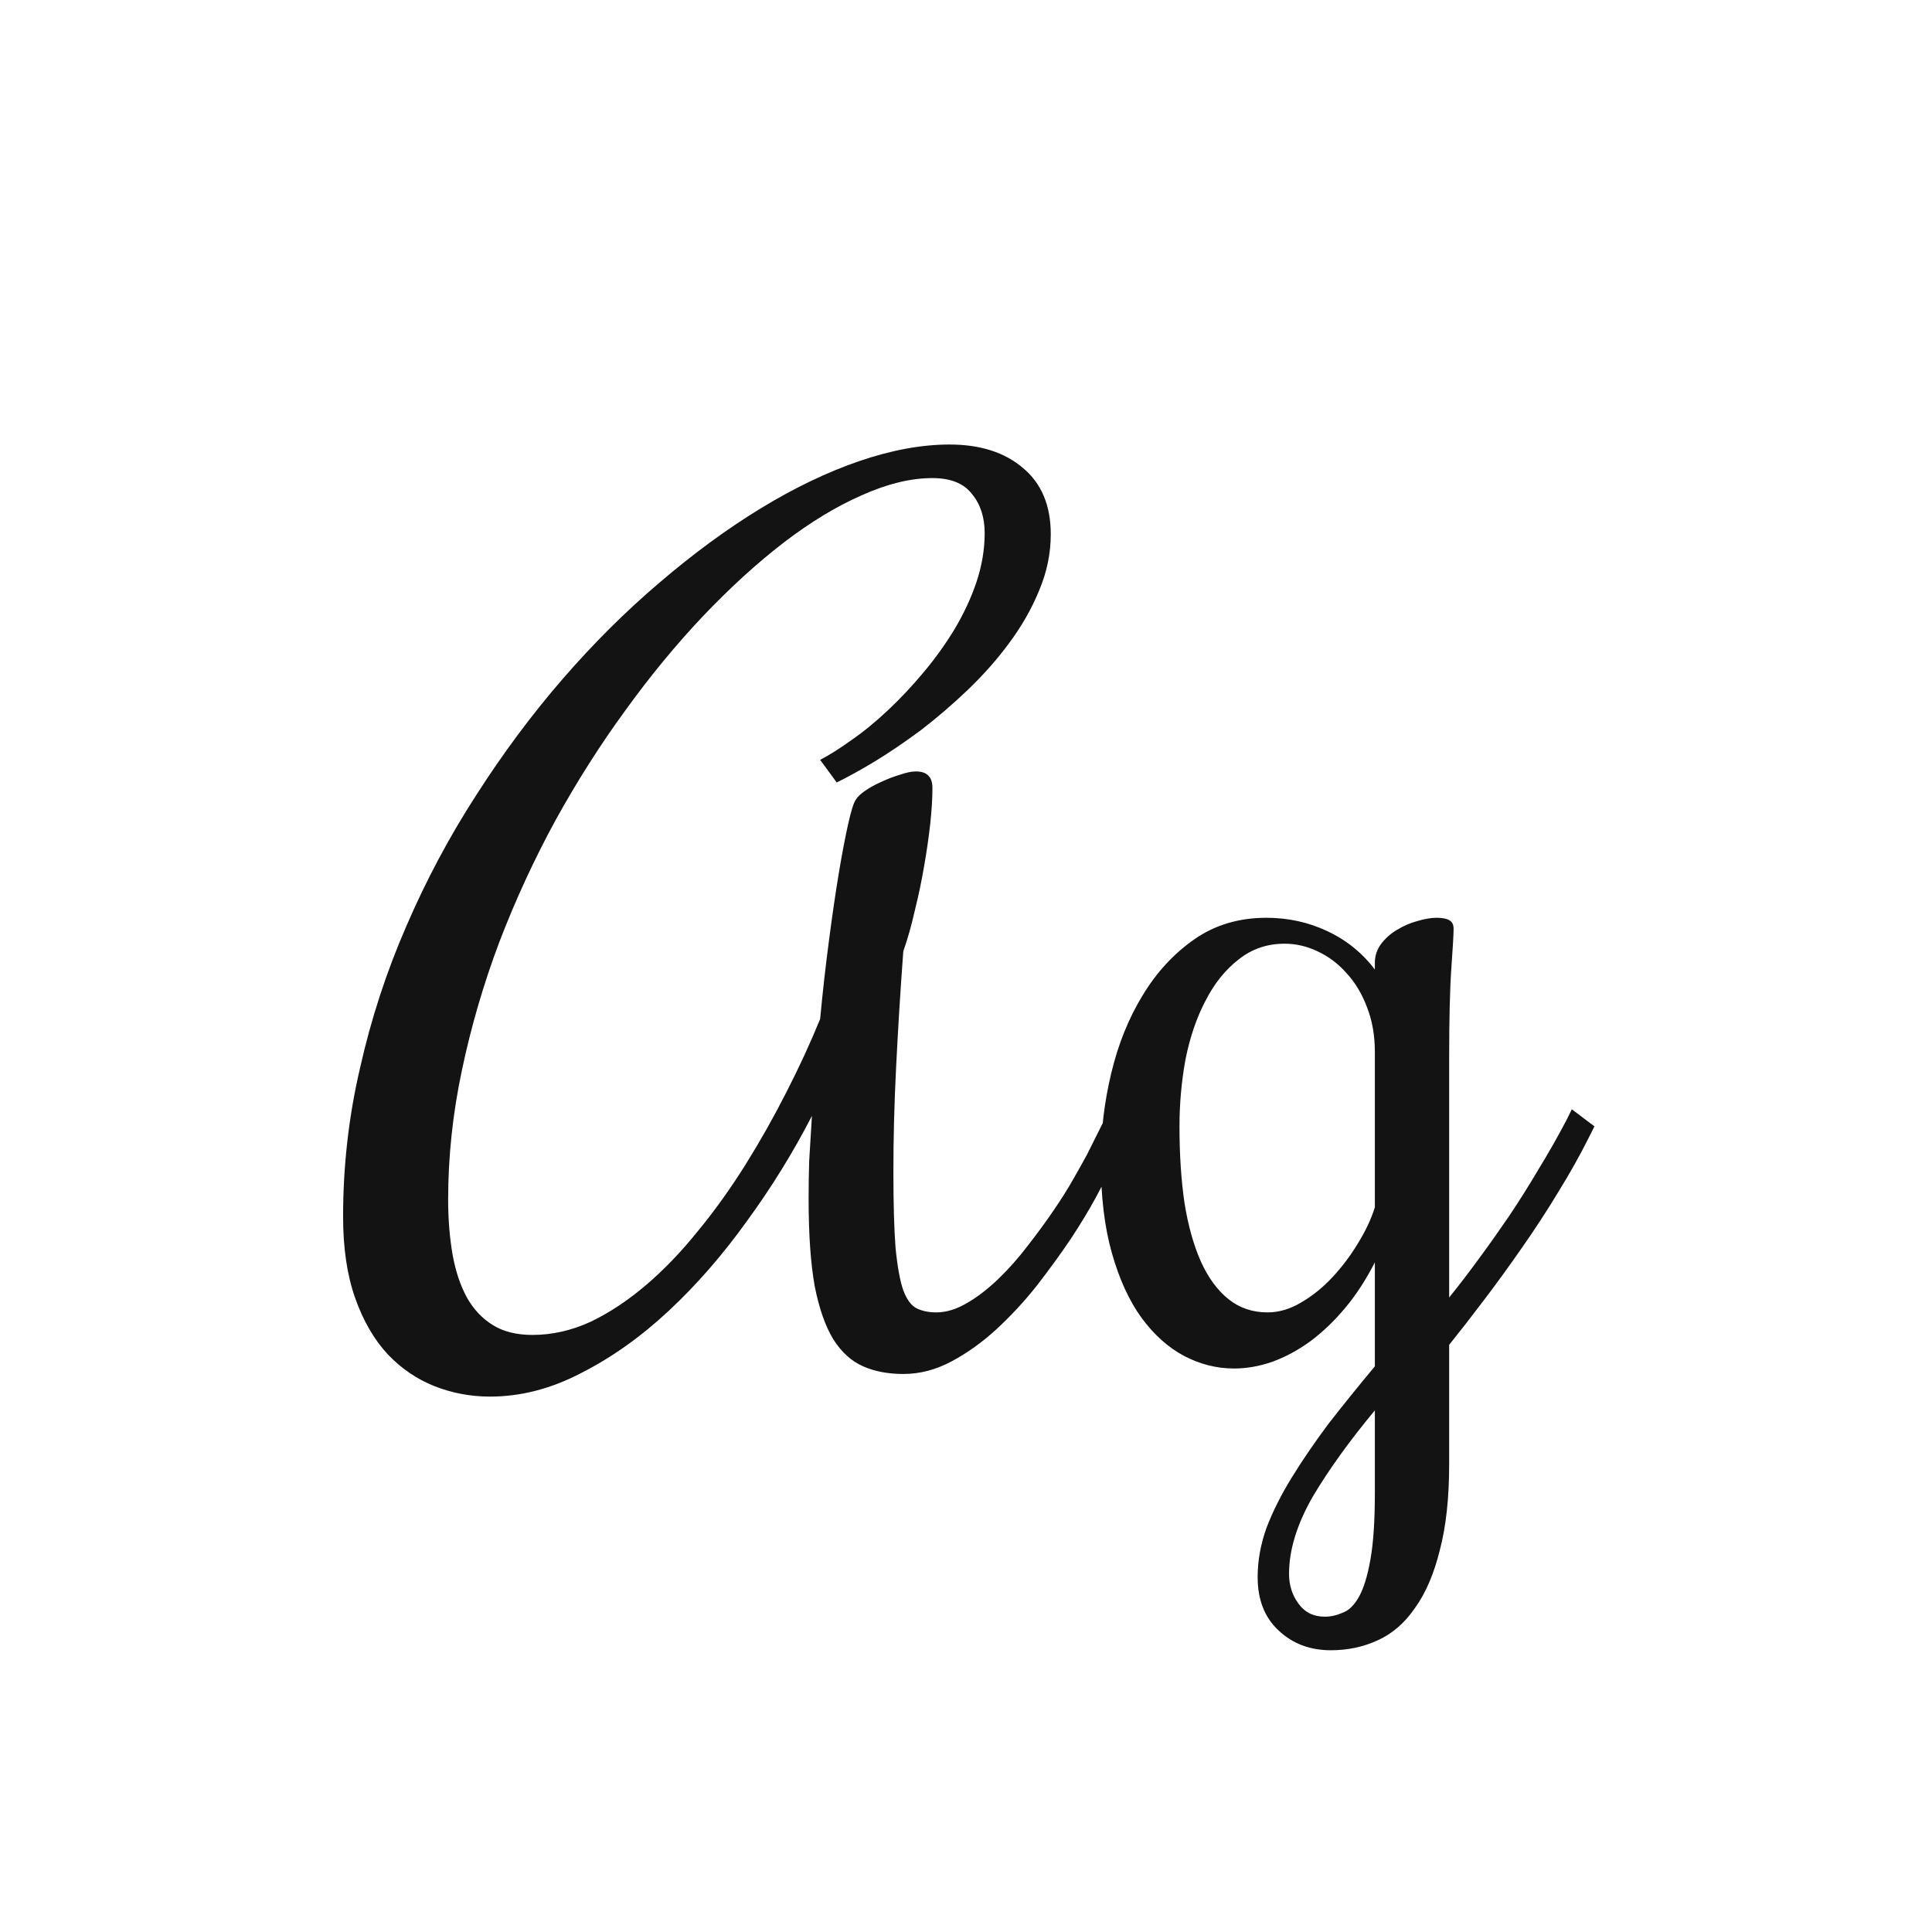 <svg width="24" height="24" viewBox="0 0 24 24" fill="none" xmlns="http://www.w3.org/2000/svg">
<path d="M11.098 14.553C11.098 14.954 11.107 15.271 11.125 15.503C11.148 15.735 11.18 15.911 11.221 16.029C11.266 16.148 11.323 16.223 11.392 16.255C11.46 16.287 11.54 16.303 11.631 16.303C11.754 16.303 11.882 16.264 12.014 16.186C12.146 16.109 12.276 16.009 12.403 15.886C12.531 15.763 12.652 15.626 12.766 15.476C12.884 15.325 12.991 15.179 13.087 15.038C13.187 14.892 13.271 14.758 13.34 14.635C13.413 14.507 13.467 14.409 13.504 14.341L13.716 13.917L13.996 14.129L13.784 14.553C13.748 14.621 13.688 14.733 13.606 14.888C13.524 15.038 13.422 15.207 13.299 15.394C13.176 15.576 13.037 15.767 12.882 15.968C12.727 16.164 12.56 16.344 12.383 16.508C12.205 16.672 12.018 16.806 11.822 16.911C11.626 17.016 11.426 17.068 11.221 17.068C11.034 17.068 10.867 17.037 10.722 16.973C10.576 16.909 10.453 16.797 10.352 16.638C10.252 16.474 10.175 16.253 10.12 15.975C10.07 15.692 10.045 15.334 10.045 14.901C10.045 14.733 10.047 14.573 10.052 14.423C10.061 14.268 10.072 14.081 10.086 13.862C9.854 14.313 9.585 14.749 9.279 15.168C8.979 15.587 8.655 15.959 8.309 16.282C7.962 16.606 7.6 16.863 7.222 17.055C6.848 17.251 6.47 17.349 6.087 17.349C5.845 17.349 5.615 17.305 5.396 17.219C5.178 17.132 4.984 17 4.815 16.822C4.647 16.64 4.512 16.408 4.412 16.125C4.312 15.842 4.262 15.505 4.262 15.113C4.262 14.484 4.332 13.867 4.474 13.261C4.61 12.655 4.802 12.069 5.048 11.504C5.294 10.934 5.583 10.392 5.916 9.877C6.249 9.357 6.606 8.877 6.989 8.435C7.372 7.993 7.773 7.594 8.192 7.238C8.612 6.878 9.031 6.571 9.45 6.315C9.869 6.06 10.277 5.864 10.674 5.728C11.075 5.591 11.449 5.522 11.795 5.522C12.178 5.522 12.483 5.62 12.711 5.816C12.939 6.008 13.053 6.281 13.053 6.637C13.053 6.874 13.005 7.106 12.909 7.334C12.818 7.557 12.695 7.774 12.54 7.983C12.39 8.188 12.216 8.384 12.021 8.571C11.829 8.754 11.635 8.92 11.44 9.07C11.243 9.216 11.052 9.346 10.865 9.46C10.683 9.569 10.526 9.656 10.394 9.72L10.188 9.439C10.302 9.38 10.432 9.298 10.578 9.193C10.729 9.089 10.879 8.965 11.029 8.824C11.18 8.683 11.325 8.528 11.467 8.359C11.613 8.186 11.742 8.006 11.856 7.819C11.97 7.628 12.062 7.432 12.13 7.231C12.198 7.026 12.232 6.824 12.232 6.623C12.232 6.427 12.18 6.265 12.075 6.138C11.975 6.006 11.811 5.939 11.583 5.939C11.314 5.939 11.023 6.01 10.708 6.151C10.394 6.288 10.07 6.484 9.737 6.739C9.405 6.994 9.07 7.3 8.732 7.655C8.4 8.006 8.078 8.396 7.769 8.824C7.459 9.248 7.169 9.704 6.9 10.191C6.636 10.675 6.404 11.178 6.203 11.702C6.007 12.222 5.852 12.753 5.738 13.295C5.624 13.833 5.567 14.368 5.567 14.901C5.567 15.148 5.586 15.375 5.622 15.585C5.659 15.79 5.718 15.968 5.8 16.118C5.882 16.264 5.989 16.378 6.121 16.46C6.253 16.542 6.417 16.583 6.613 16.583C6.859 16.583 7.101 16.528 7.338 16.419C7.575 16.305 7.805 16.152 8.028 15.961C8.252 15.77 8.466 15.546 8.671 15.291C8.881 15.036 9.076 14.762 9.259 14.471C9.441 14.179 9.61 13.88 9.765 13.575C9.924 13.265 10.065 12.96 10.188 12.659C10.22 12.317 10.257 11.992 10.298 11.682C10.339 11.367 10.38 11.087 10.421 10.841C10.462 10.595 10.501 10.392 10.537 10.232C10.574 10.068 10.605 9.968 10.633 9.932C10.651 9.9 10.69 9.863 10.749 9.822C10.808 9.781 10.874 9.745 10.947 9.713C11.025 9.676 11.102 9.647 11.18 9.624C11.257 9.597 11.323 9.583 11.378 9.583C11.515 9.583 11.583 9.651 11.583 9.788C11.583 9.916 11.574 10.064 11.556 10.232C11.537 10.401 11.512 10.576 11.48 10.759C11.449 10.941 11.41 11.126 11.364 11.312C11.323 11.495 11.275 11.663 11.221 11.818C11.184 12.315 11.155 12.794 11.132 13.254C11.109 13.71 11.098 14.143 11.098 14.553ZM15.623 19.591C15.623 19.39 15.659 19.188 15.732 18.982C15.81 18.777 15.915 18.568 16.047 18.354C16.179 18.139 16.332 17.916 16.505 17.684C16.683 17.456 16.874 17.219 17.079 16.973V15.681C16.97 15.895 16.847 16.084 16.71 16.248C16.573 16.412 16.427 16.551 16.273 16.665C16.122 16.774 15.965 16.859 15.801 16.918C15.641 16.973 15.484 17 15.329 17C15.115 17 14.908 16.948 14.707 16.843C14.511 16.738 14.336 16.581 14.181 16.371C14.026 16.157 13.903 15.888 13.812 15.565C13.72 15.241 13.675 14.86 13.675 14.423C13.675 14.054 13.718 13.689 13.805 13.329C13.891 12.969 14.021 12.648 14.194 12.365C14.367 12.078 14.582 11.846 14.837 11.668C15.092 11.49 15.391 11.401 15.732 11.401C16.001 11.401 16.252 11.456 16.484 11.565C16.721 11.675 16.92 11.834 17.079 12.044V11.962C17.079 11.875 17.104 11.798 17.154 11.729C17.209 11.657 17.275 11.597 17.352 11.552C17.435 11.502 17.519 11.465 17.605 11.442C17.697 11.415 17.776 11.401 17.845 11.401C17.922 11.401 17.977 11.413 18.009 11.435C18.041 11.454 18.057 11.488 18.057 11.538C18.057 11.611 18.047 11.775 18.029 12.03C18.011 12.286 18.002 12.659 18.002 13.151V16.118C18.116 15.977 18.237 15.82 18.364 15.646C18.492 15.473 18.619 15.293 18.747 15.106C18.875 14.915 18.998 14.719 19.116 14.519C19.239 14.318 19.353 14.117 19.458 13.917L19.526 13.78L19.807 13.992L19.738 14.129C19.629 14.348 19.501 14.575 19.355 14.812C19.214 15.045 19.064 15.275 18.904 15.503C18.749 15.726 18.592 15.943 18.433 16.152C18.278 16.357 18.134 16.542 18.002 16.706V18.189C18.002 18.609 17.963 18.964 17.886 19.256C17.813 19.552 17.71 19.791 17.578 19.974C17.451 20.16 17.296 20.295 17.113 20.377C16.936 20.459 16.742 20.5 16.532 20.5C16.273 20.5 16.056 20.418 15.883 20.254C15.71 20.094 15.623 19.873 15.623 19.591ZM15.746 16.303C15.887 16.303 16.026 16.262 16.163 16.18C16.304 16.098 16.434 15.993 16.553 15.865C16.671 15.738 16.776 15.599 16.867 15.448C16.963 15.293 17.034 15.143 17.079 14.997V13.069C17.079 12.864 17.047 12.68 16.983 12.516C16.92 12.347 16.835 12.206 16.73 12.092C16.626 11.973 16.505 11.882 16.368 11.818C16.236 11.755 16.099 11.723 15.958 11.723C15.739 11.723 15.548 11.789 15.384 11.921C15.22 12.049 15.083 12.219 14.974 12.434C14.864 12.643 14.782 12.885 14.727 13.158C14.677 13.432 14.652 13.71 14.652 13.992C14.652 14.343 14.673 14.66 14.714 14.942C14.759 15.225 14.828 15.469 14.919 15.674C15.01 15.874 15.124 16.029 15.261 16.139C15.398 16.248 15.559 16.303 15.746 16.303ZM16.457 20.083C16.53 20.083 16.603 20.067 16.676 20.035C16.753 20.008 16.822 19.942 16.881 19.837C16.94 19.732 16.988 19.577 17.024 19.372C17.061 19.167 17.079 18.889 17.079 18.538V17.52C16.765 17.898 16.507 18.256 16.307 18.593C16.111 18.935 16.013 19.254 16.013 19.55C16.013 19.691 16.051 19.814 16.129 19.919C16.206 20.028 16.316 20.083 16.457 20.083Z" fill="#131313"/>
</svg>

